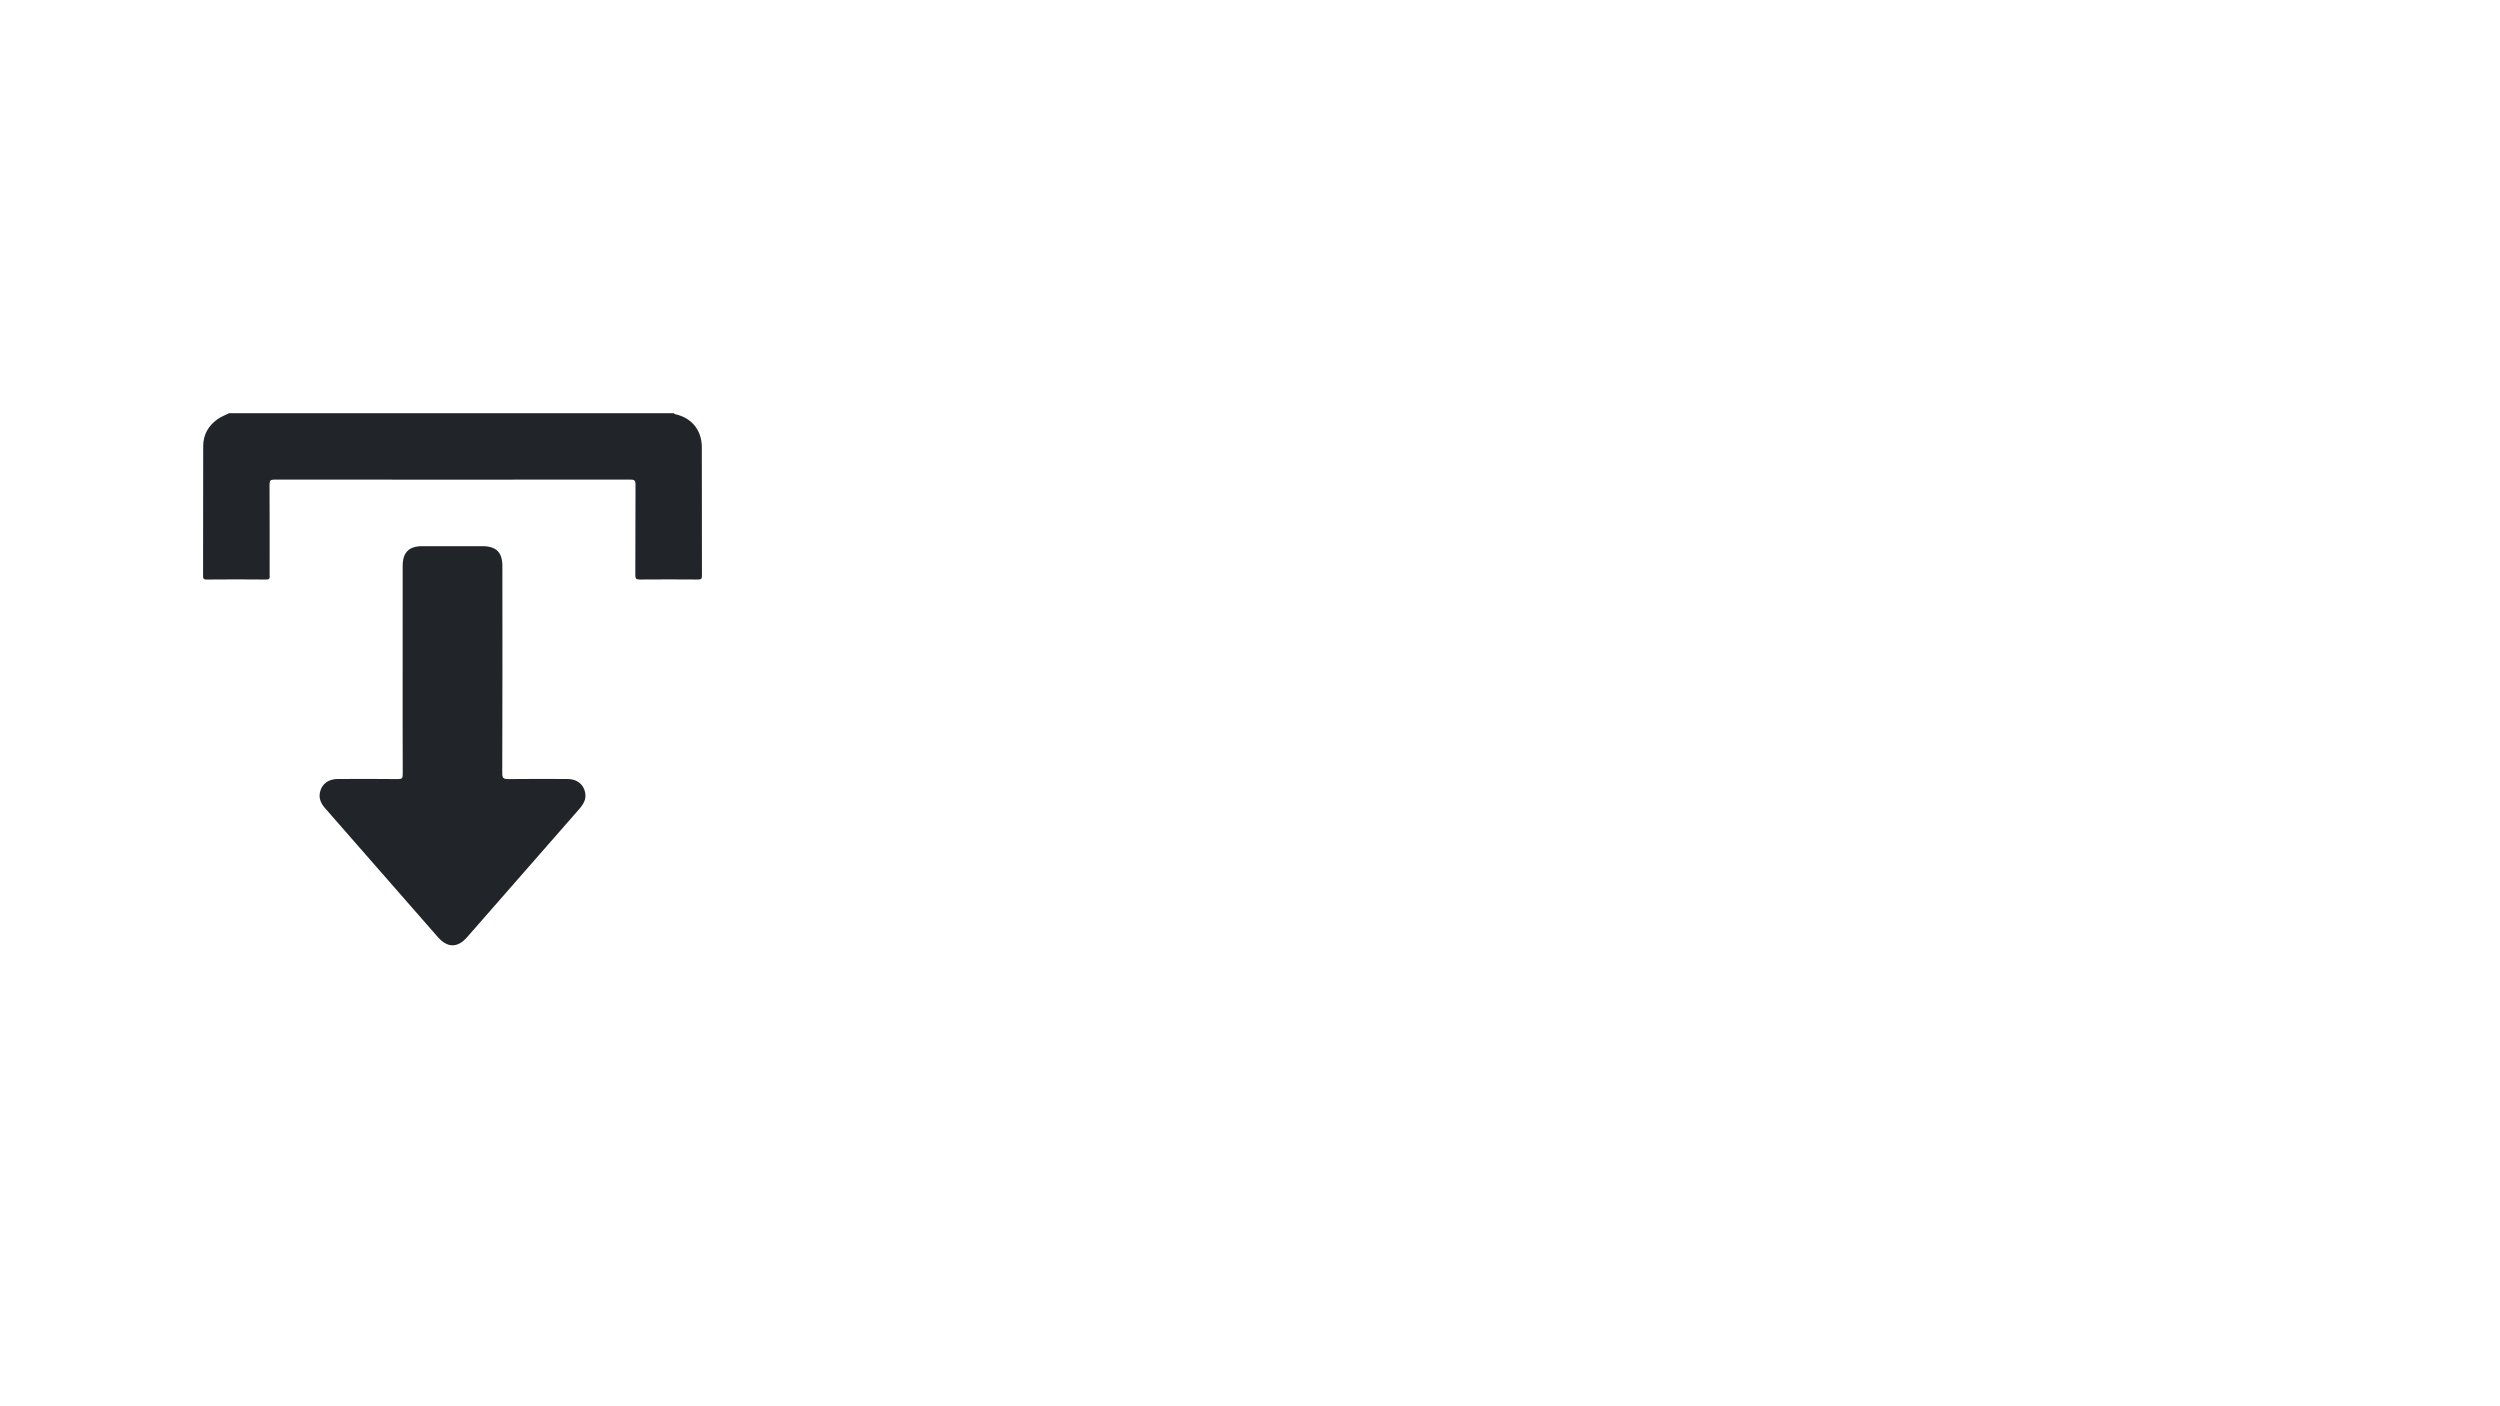 <svg id="Capa_1" data-name="Capa 1" xmlns="http://www.w3.org/2000/svg" viewBox="0 0 1920 1080"><defs><style>.cls-1{fill:#212529;}</style></defs><path class="cls-1" d="M536.06,445.07q-22.35-.18-44.69,0c-2.84,0-3.46-.73-3.44-3.49.12-23.14,0-46.29.15-69.43,0-3.17-.85-3.84-3.9-3.84q-136.67.14-273.31,0c-3.12,0-3.89.76-3.87,3.87.14,23.14.08,46.29.08,69.43,0,1.8.53,3.51-2.61,3.47-15.29-.18-30.59-.12-45.88,0-2.11,0-2.64-.59-2.63-2.66.06-33.25,0-66.5.1-99.75,0-8.79,4-15.91,11.26-20.89,2.65-1.81,5.74-3,8.63-4.45H517.52c.26.25.47.67.77.73C531,320.65,539,330.26,539,343.47c.1,32.85,0,65.71.09,98.56C539.14,444.53,538.49,445.09,536.06,445.07Z"/><path class="cls-1" d="M309.23,514.06c0,26.86-.05,53.72.07,80.58,0,3-.65,3.72-3.66,3.69-15.42-.17-30.84-.12-46.27-.06-7.26,0-12.31,3.86-13.67,10.34-1,4.86,1,8.75,4.15,12.3q27.07,30.9,54.1,61.83,16.16,18.46,32.31,36.92c7.39,8.42,15.15,8.46,22.5.07q43.08-49.22,86.15-98.44c3.19-3.65,5.5-7.56,4.5-12.59-1.29-6.49-6.37-10.4-13.61-10.43-15.15-.06-30.31-.12-45.47.06-3.42,0-4.6-.57-4.59-4.38q.22-79.59.1-159.18c0-10.57-4.74-15.3-15.32-15.3q-23.13,0-46.27,0c-10.24,0-15,4.85-15,15.2Z"/></svg>